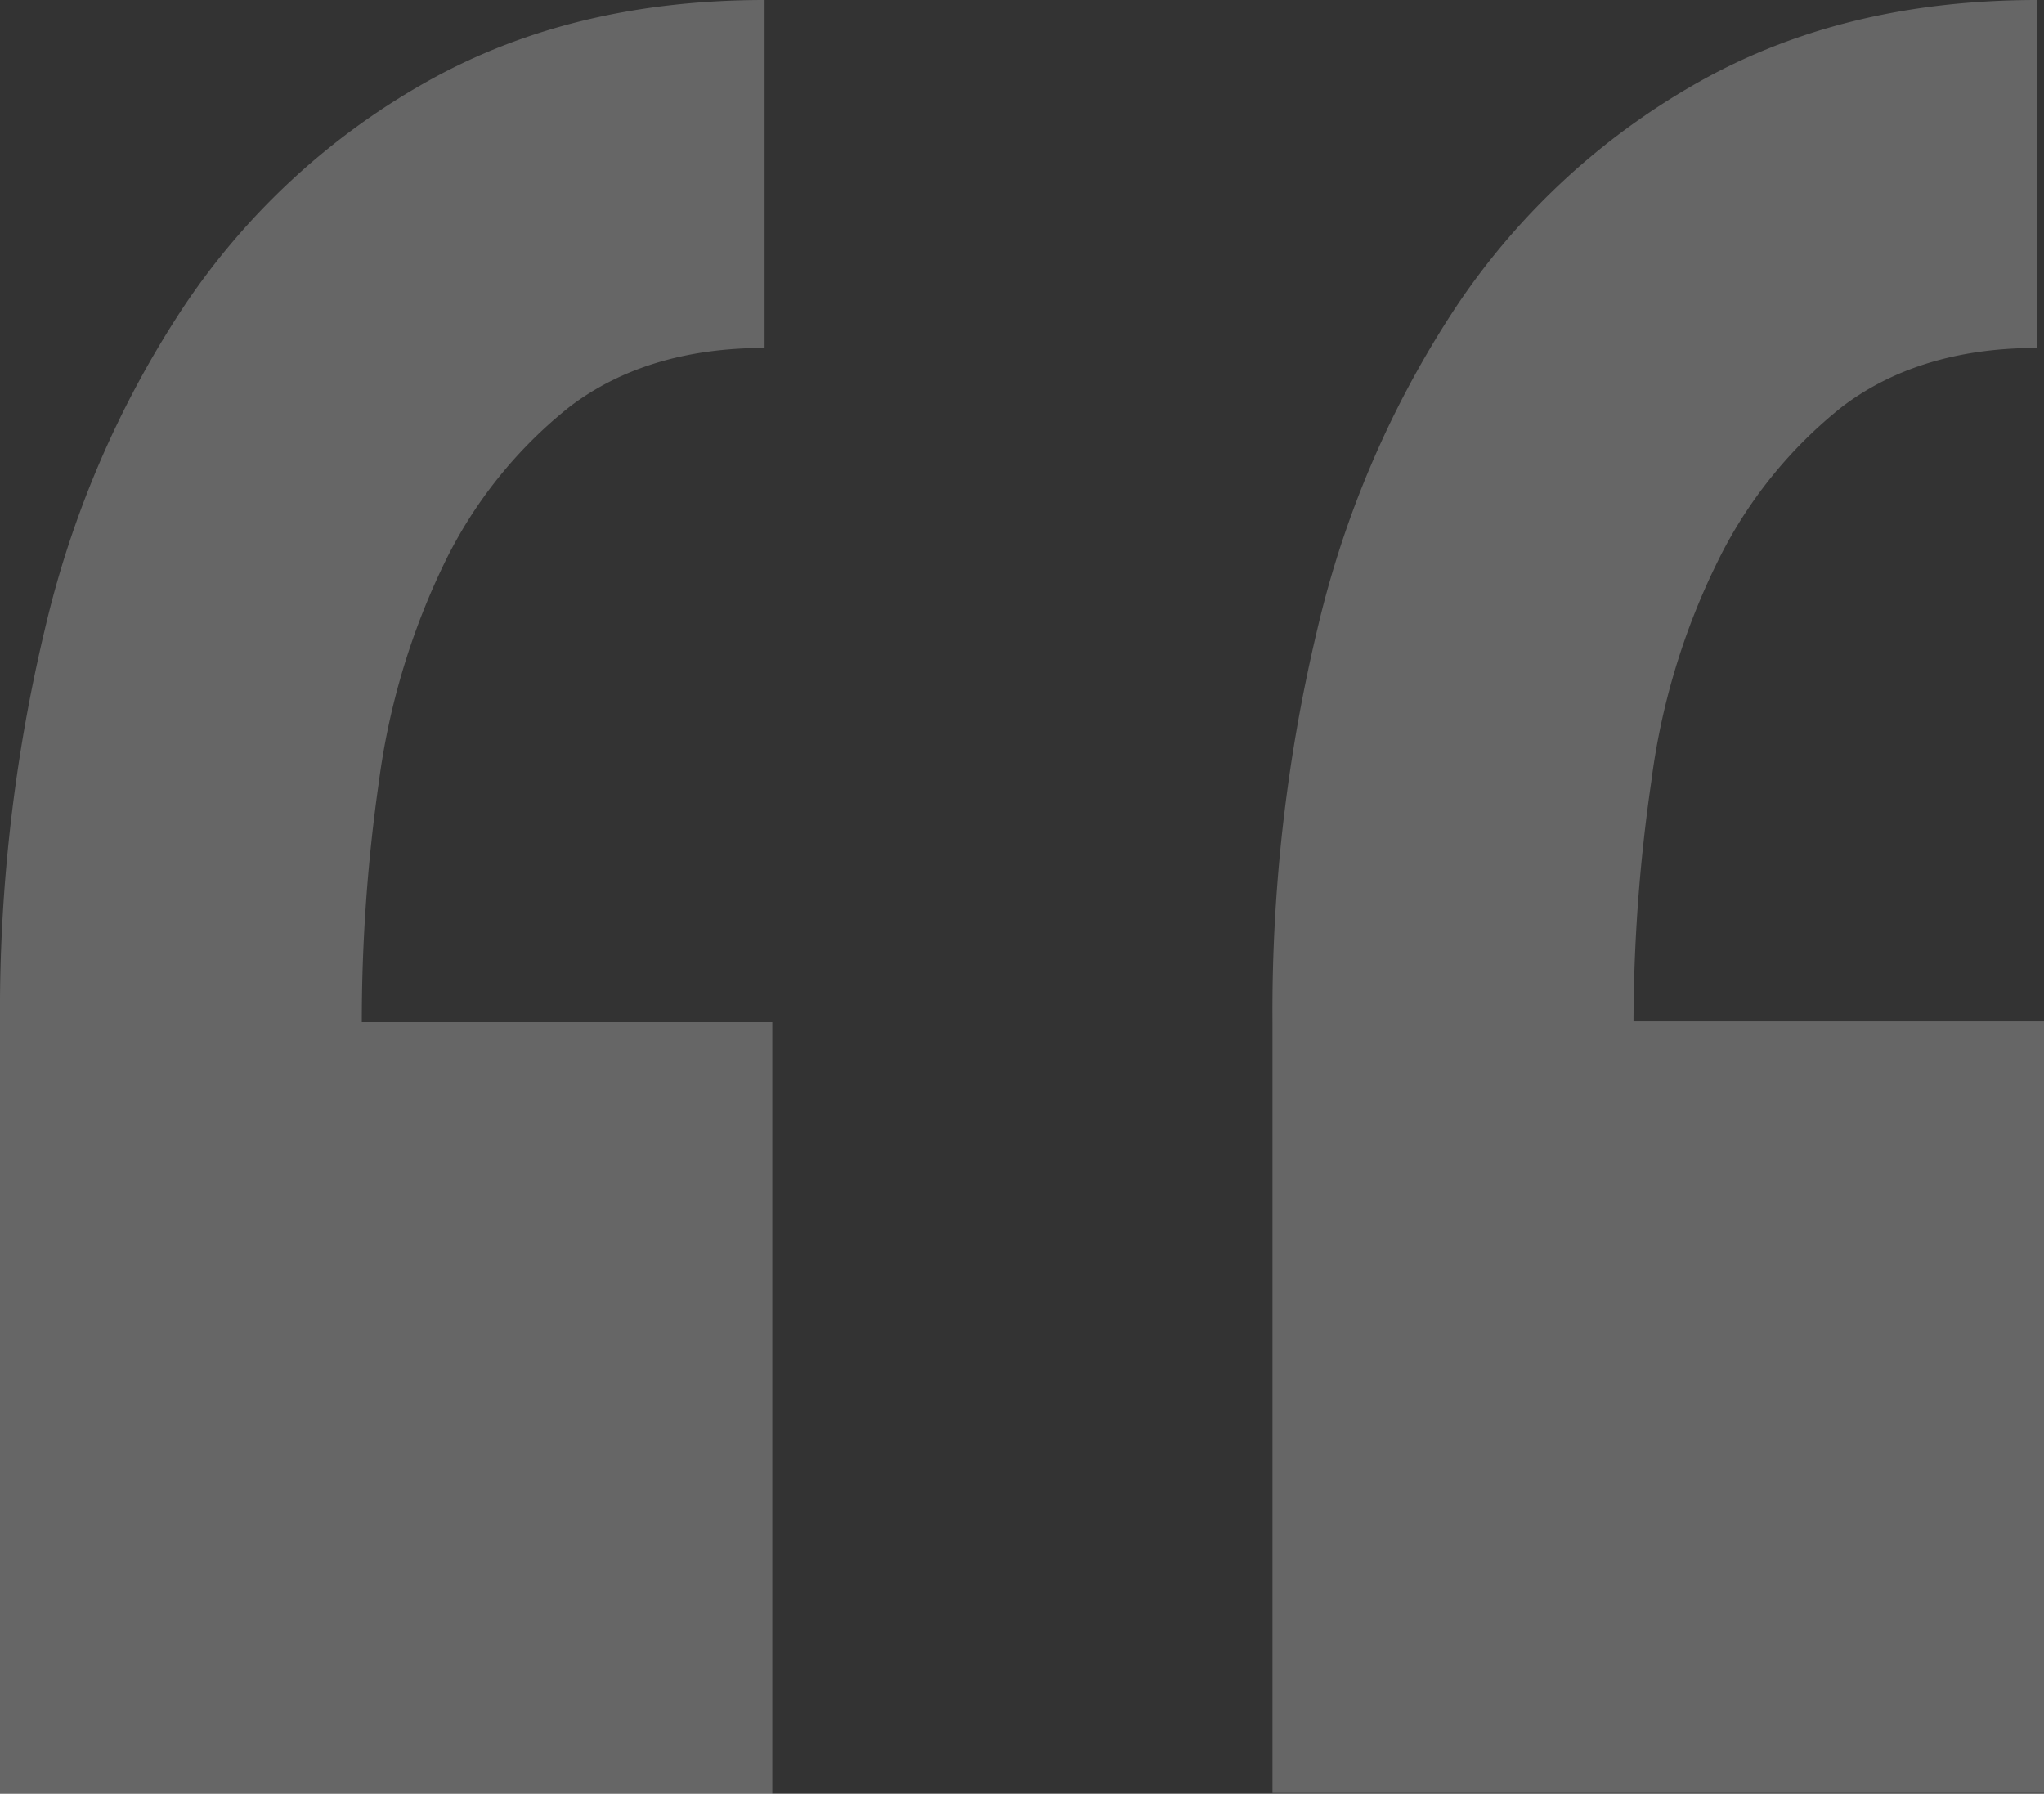 <svg xmlns="http://www.w3.org/2000/svg" width="163" height="143.026" viewBox="0 0 163 143.026">
  <rect x="0" y="0" width="163" height="143.026" fill="#333333" stroke="none"/>
  <path id="quote" d="M0,143.026V81.5A131.015,131.015,0,0,1,3.576,50.182a79.367,79.367,0,0,1,11.1-25.769A56.682,56.682,0,0,1,33.784,6.658Q45.435,0,60.971,0V27.742c-6.288,0-11.467,1.6-15.536,4.685A35.982,35.982,0,0,0,35.448,44.88a56.948,56.948,0,0,0-5.24,17.508A134.718,134.718,0,0,0,28.852,81.5H61.587v61.526H0Zm101.474,0V81.5a131.016,131.016,0,0,1,3.576-31.318,79.367,79.367,0,0,1,11.1-25.769A56.682,56.682,0,0,1,135.258,6.658Q146.91,0,162.445,0V27.742c-6.288,0-11.467,1.6-15.536,4.685a35.982,35.982,0,0,0-9.987,12.453,55.424,55.424,0,0,0-5.24,17.447,134.9,134.9,0,0,0-1.418,19.111H163v61.526H101.474Z" fill="#fff" opacity="0.25"/>
</svg>
